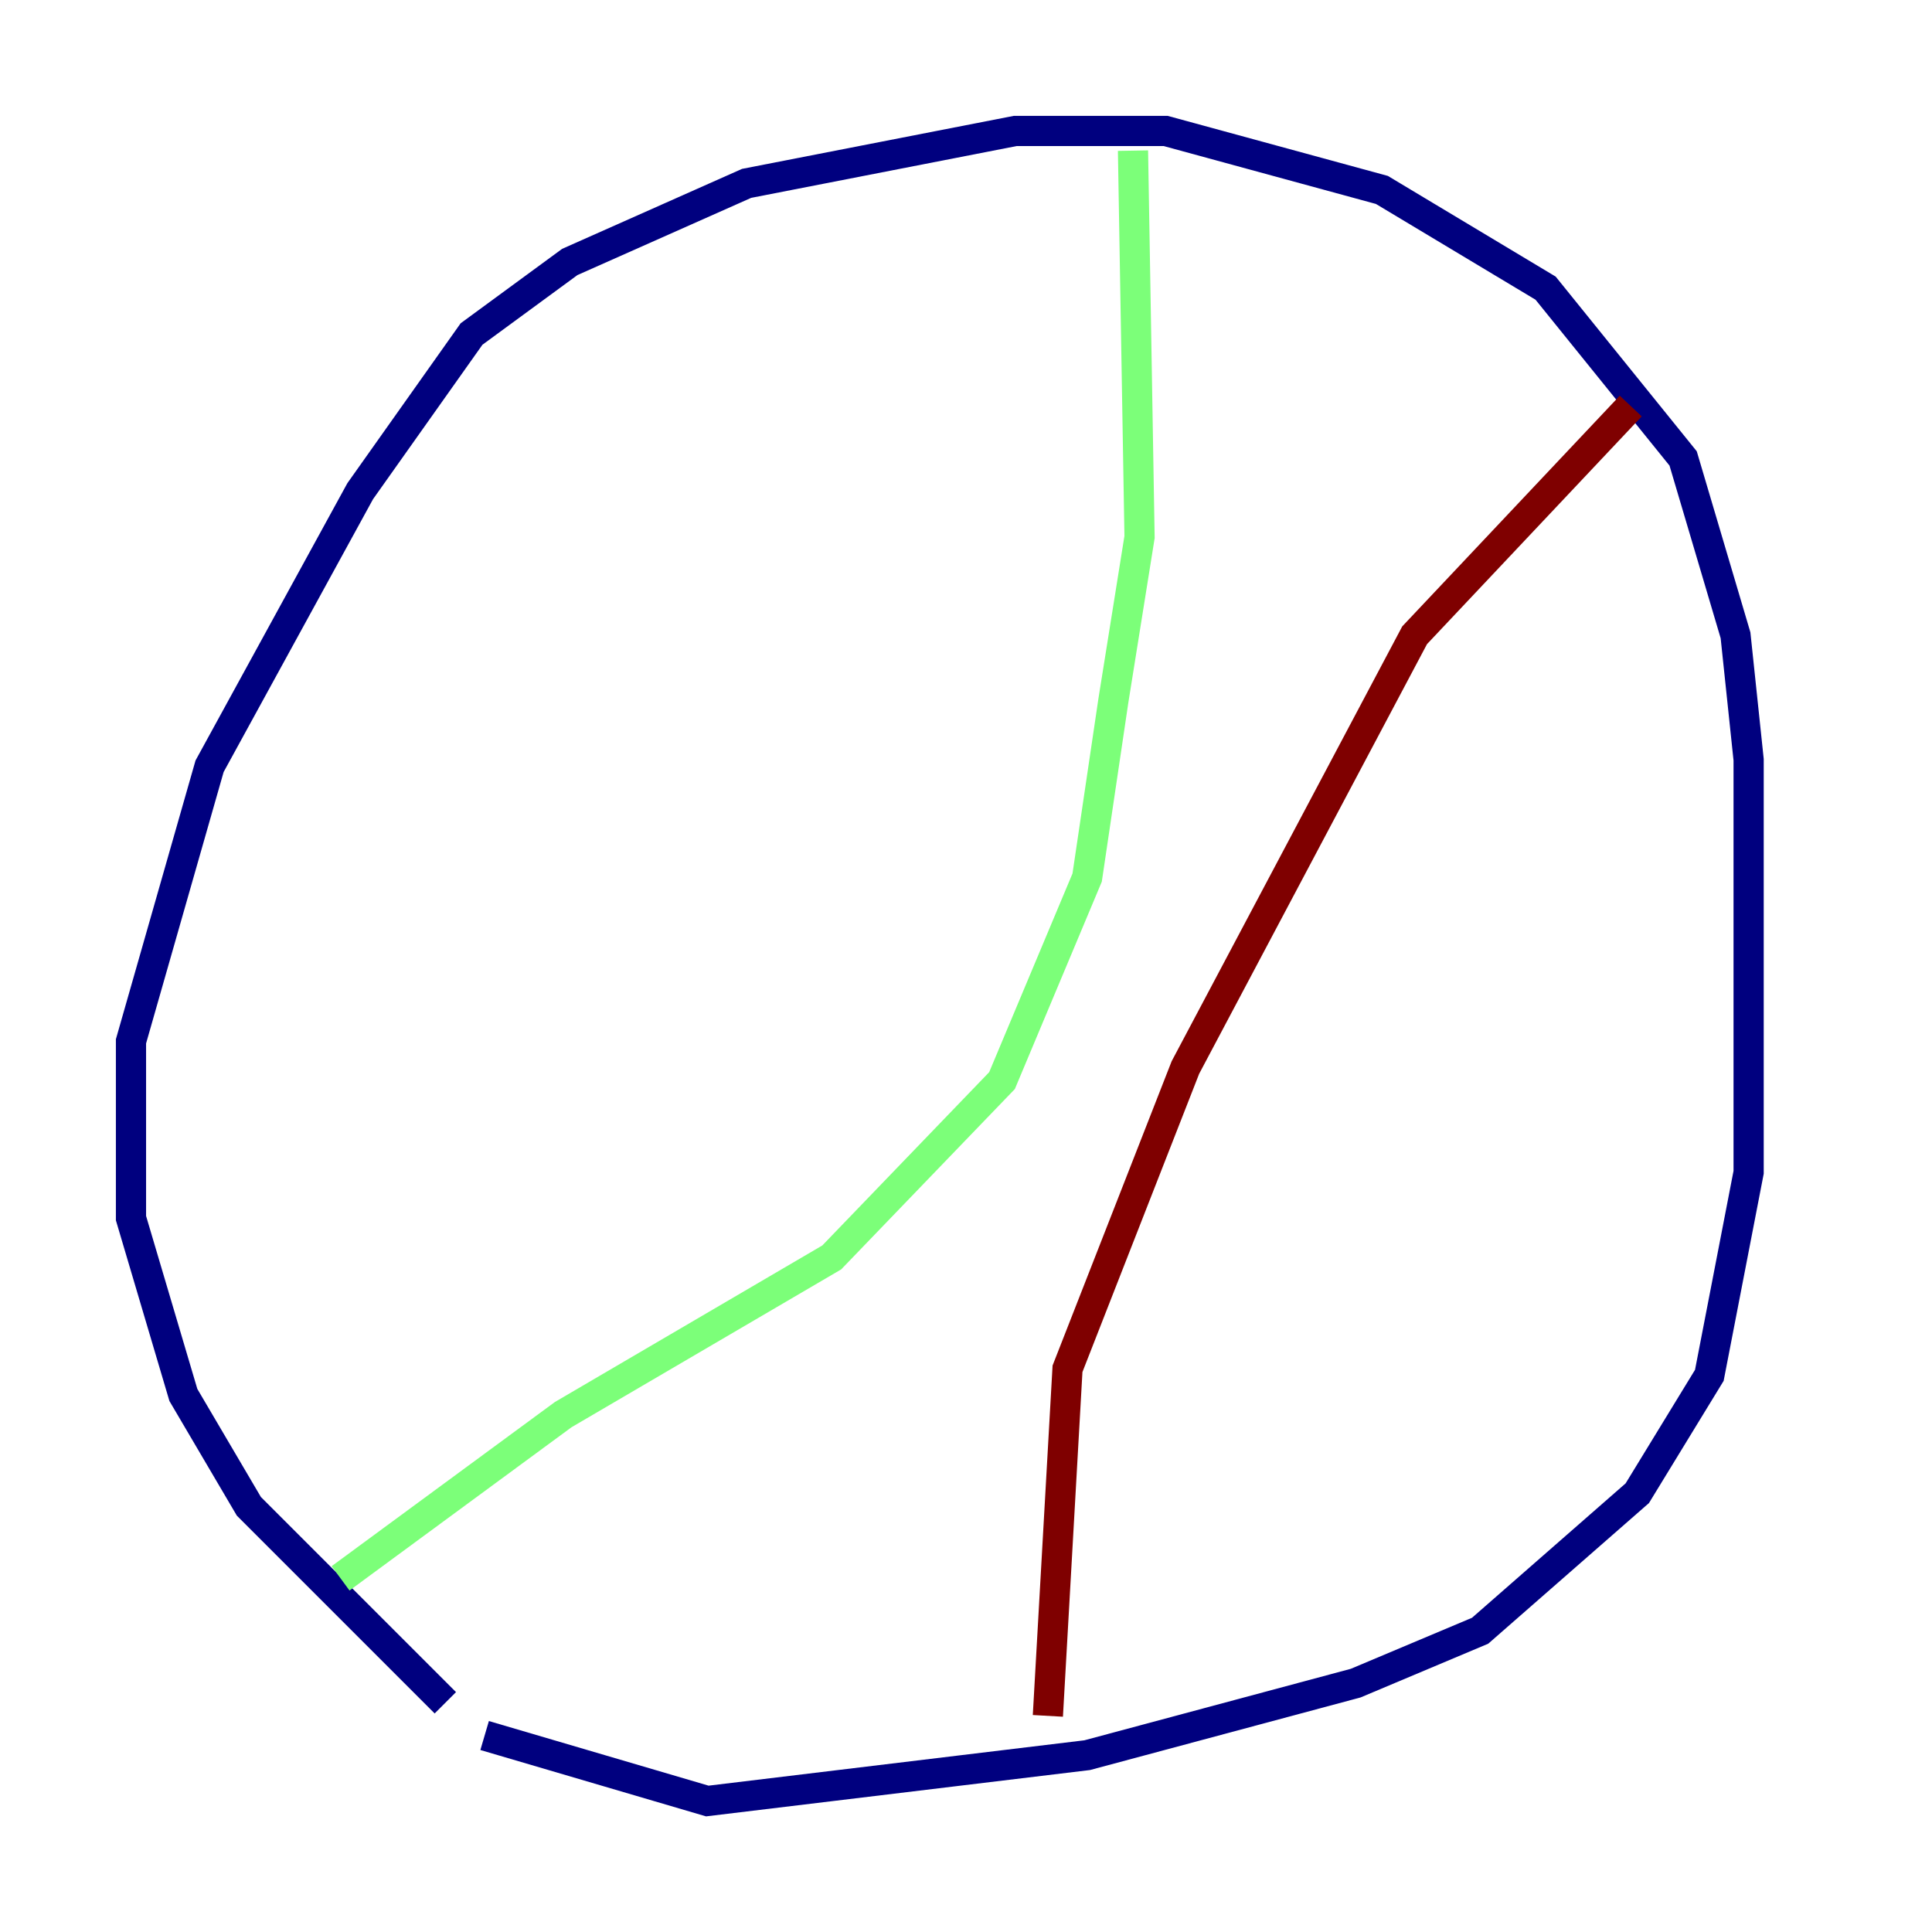 <?xml version="1.0" encoding="utf-8" ?>
<svg baseProfile="tiny" height="128" version="1.2" viewBox="0,0,128,128" width="128" xmlns="http://www.w3.org/2000/svg" xmlns:ev="http://www.w3.org/2001/xml-events" xmlns:xlink="http://www.w3.org/1999/xlink"><defs /><polyline fill="none" points="29.505,112.814 16.488,99.797 12.149,92.42 8.678,80.705 8.678,68.99 13.885,50.766 23.864,32.542 31.241,22.129 37.749,17.356 49.464,12.149 67.254,8.678 77.234,8.678 91.552,12.583 102.4,19.091 111.512,30.373 114.983,42.088 115.851,50.332 115.851,77.668 113.248,91.119 108.475,98.929 98.061,108.041 89.817,111.512 72.027,116.285 46.861,119.322 32.108,114.983" stroke="#00007f" stroke-width="2" /><polyline fill="none" points="22.563,104.57 37.315,93.722 55.105,83.308 66.386,71.593 72.027,58.142 73.763,46.427 75.498,35.58 75.064,9.98" stroke="#7cff79" stroke-width="2" /><polyline fill="none" points="108.041,26.902 93.722,42.088 78.536,70.725 70.725,90.685 69.424,113.681" stroke="#7f0000" stroke-width="2" /></svg>